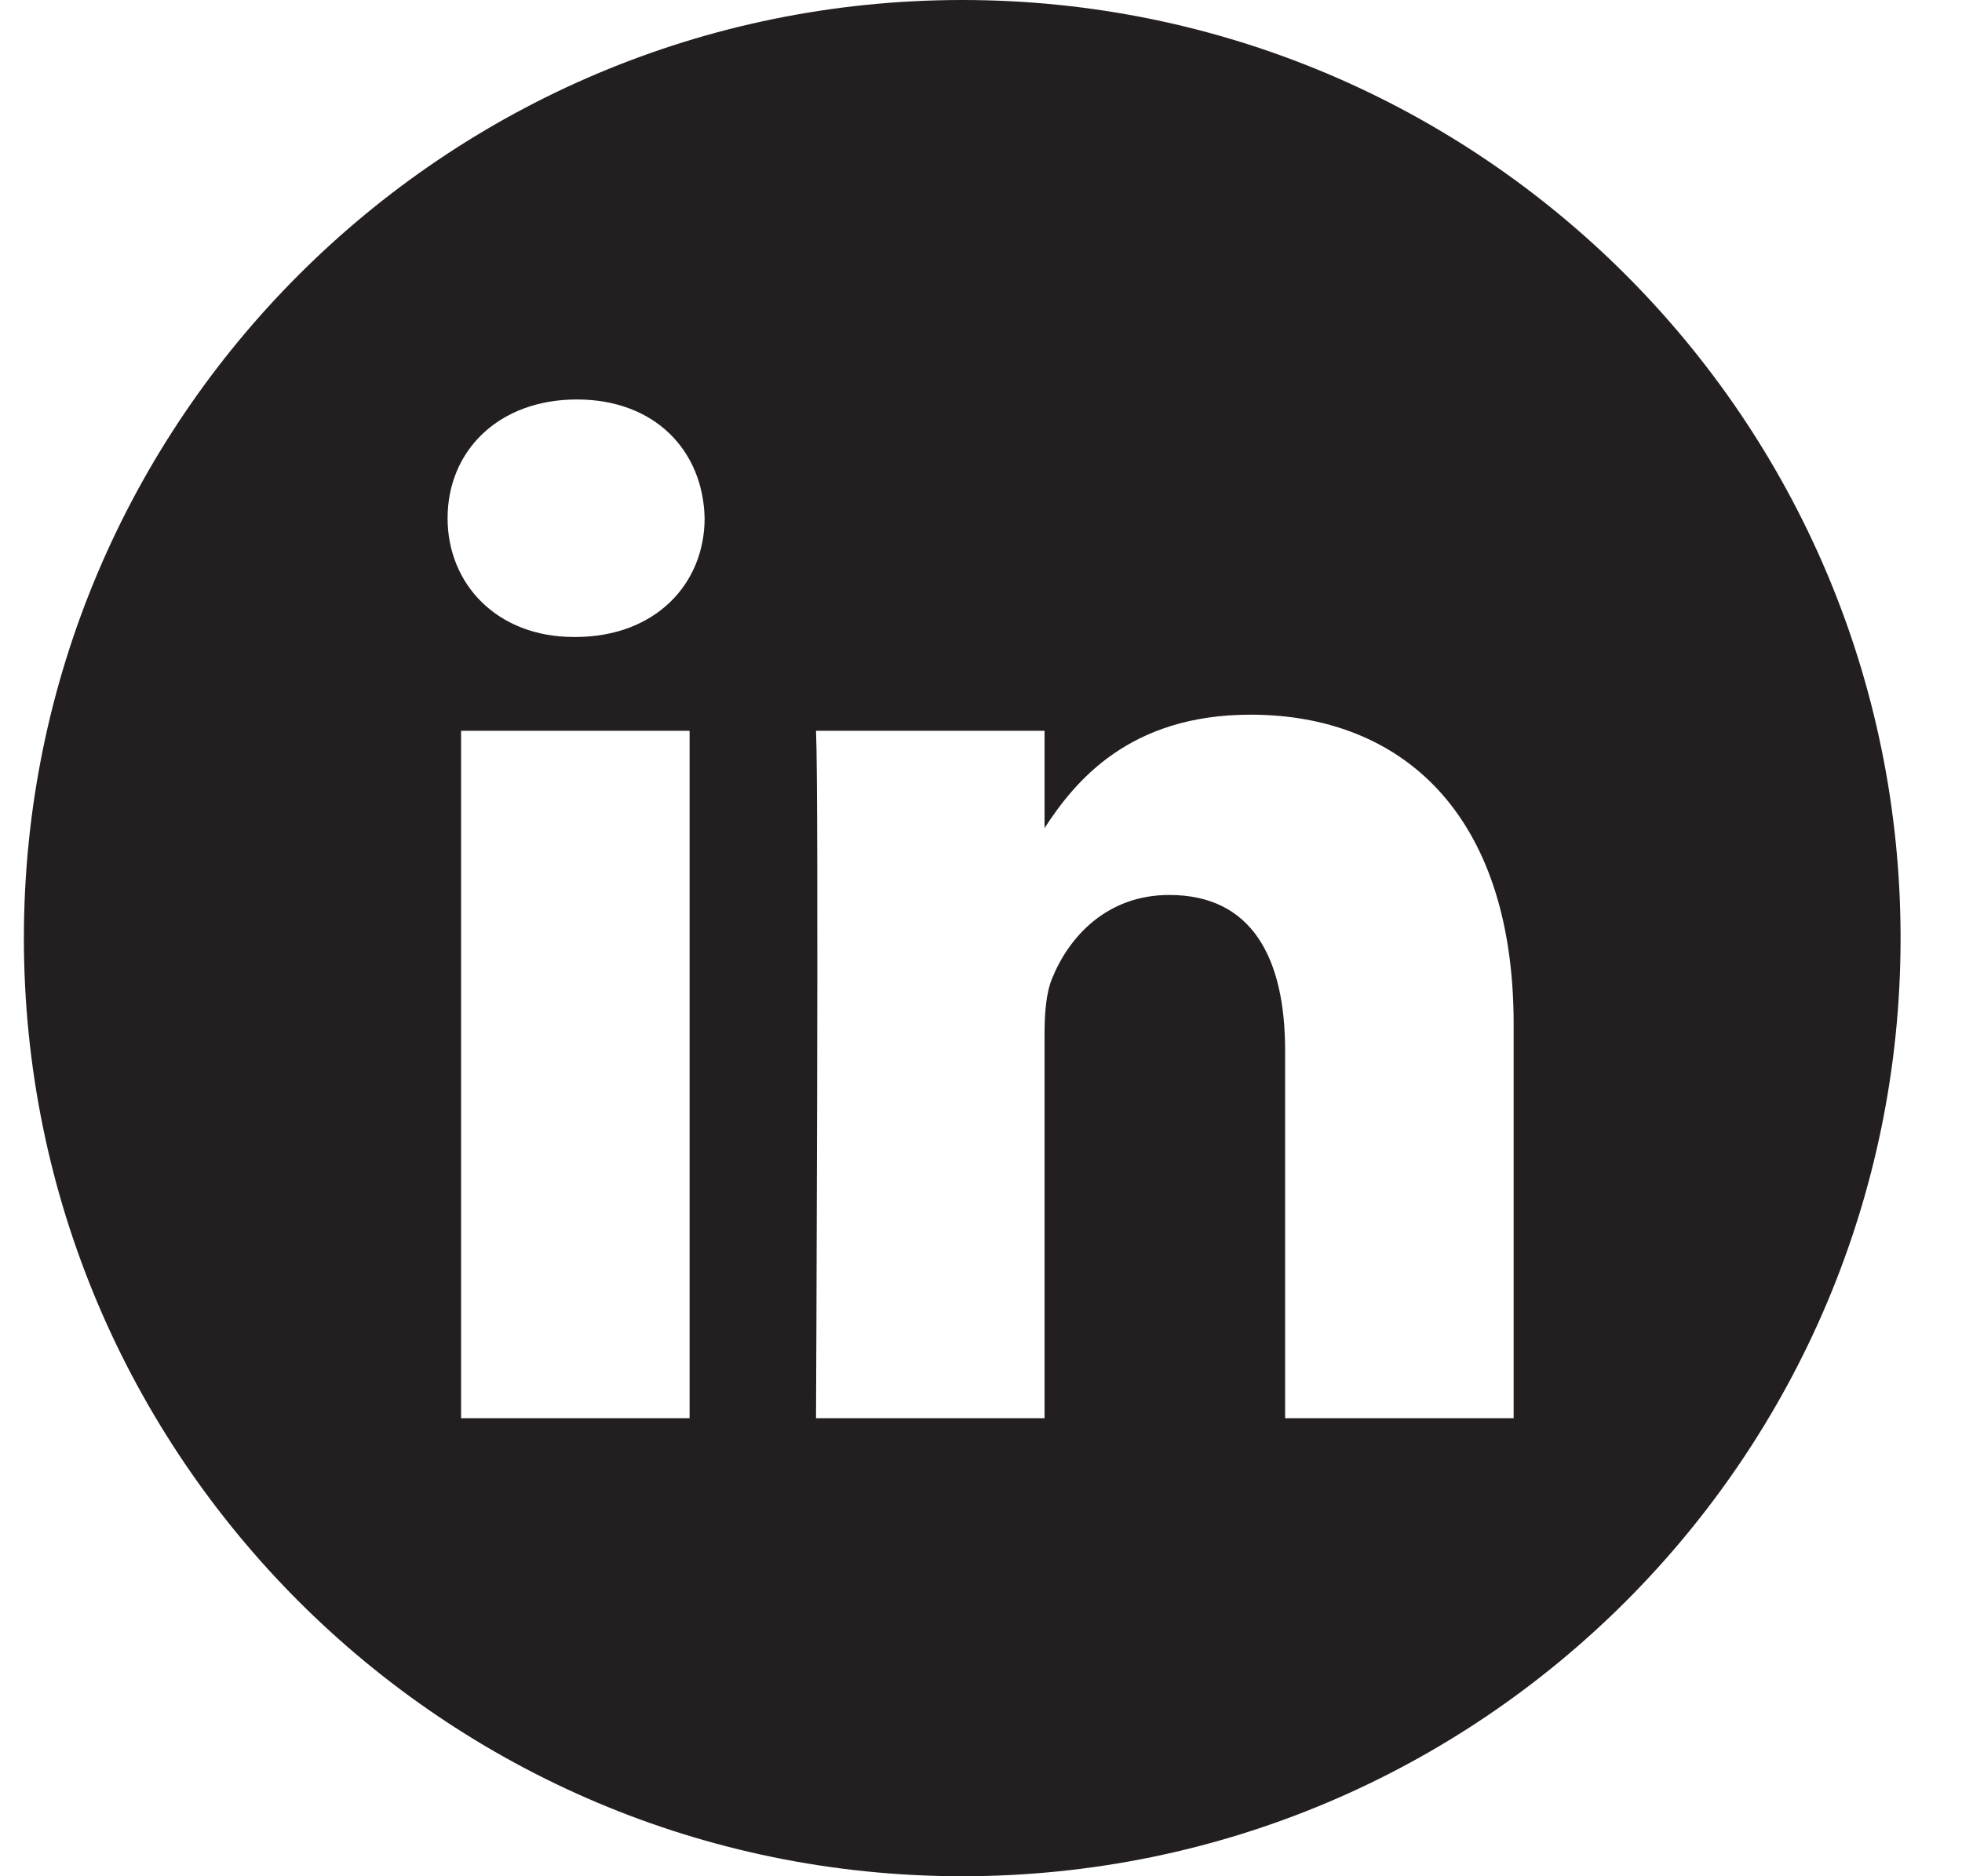 <svg width="23" height="22" viewBox="0 0 23 22" fill="none" xmlns="http://www.w3.org/2000/svg">
<path fill-rule="evenodd" clip-rule="evenodd" d="M0.28 11C0.28 4.926 5.206 0 11.28 0C17.355 0 22.28 4.926 22.28 11C22.28 17.074 17.355 22 11.28 22C5.206 22 0.28 17.074 0.28 11ZM5.405 16.629H8.084V8.569H5.405V16.629ZM6.744 7.469H6.727C5.828 7.469 5.247 6.85 5.247 6.076C5.247 5.285 5.846 4.684 6.762 4.684C7.679 4.684 8.243 5.285 8.26 6.076C8.26 6.85 7.679 7.469 6.744 7.469ZM15.065 16.629H17.744V12.007C17.744 9.532 16.422 8.38 14.659 8.38C13.238 8.38 12.601 9.161 12.245 9.71V8.569H9.566C9.601 9.325 9.566 16.629 9.566 16.629H12.245V12.128C12.245 11.887 12.262 11.646 12.333 11.474C12.527 10.993 12.968 10.494 13.708 10.494C14.677 10.494 15.065 11.233 15.065 12.317V16.629Z" fill="#231F20"/>
</svg>
